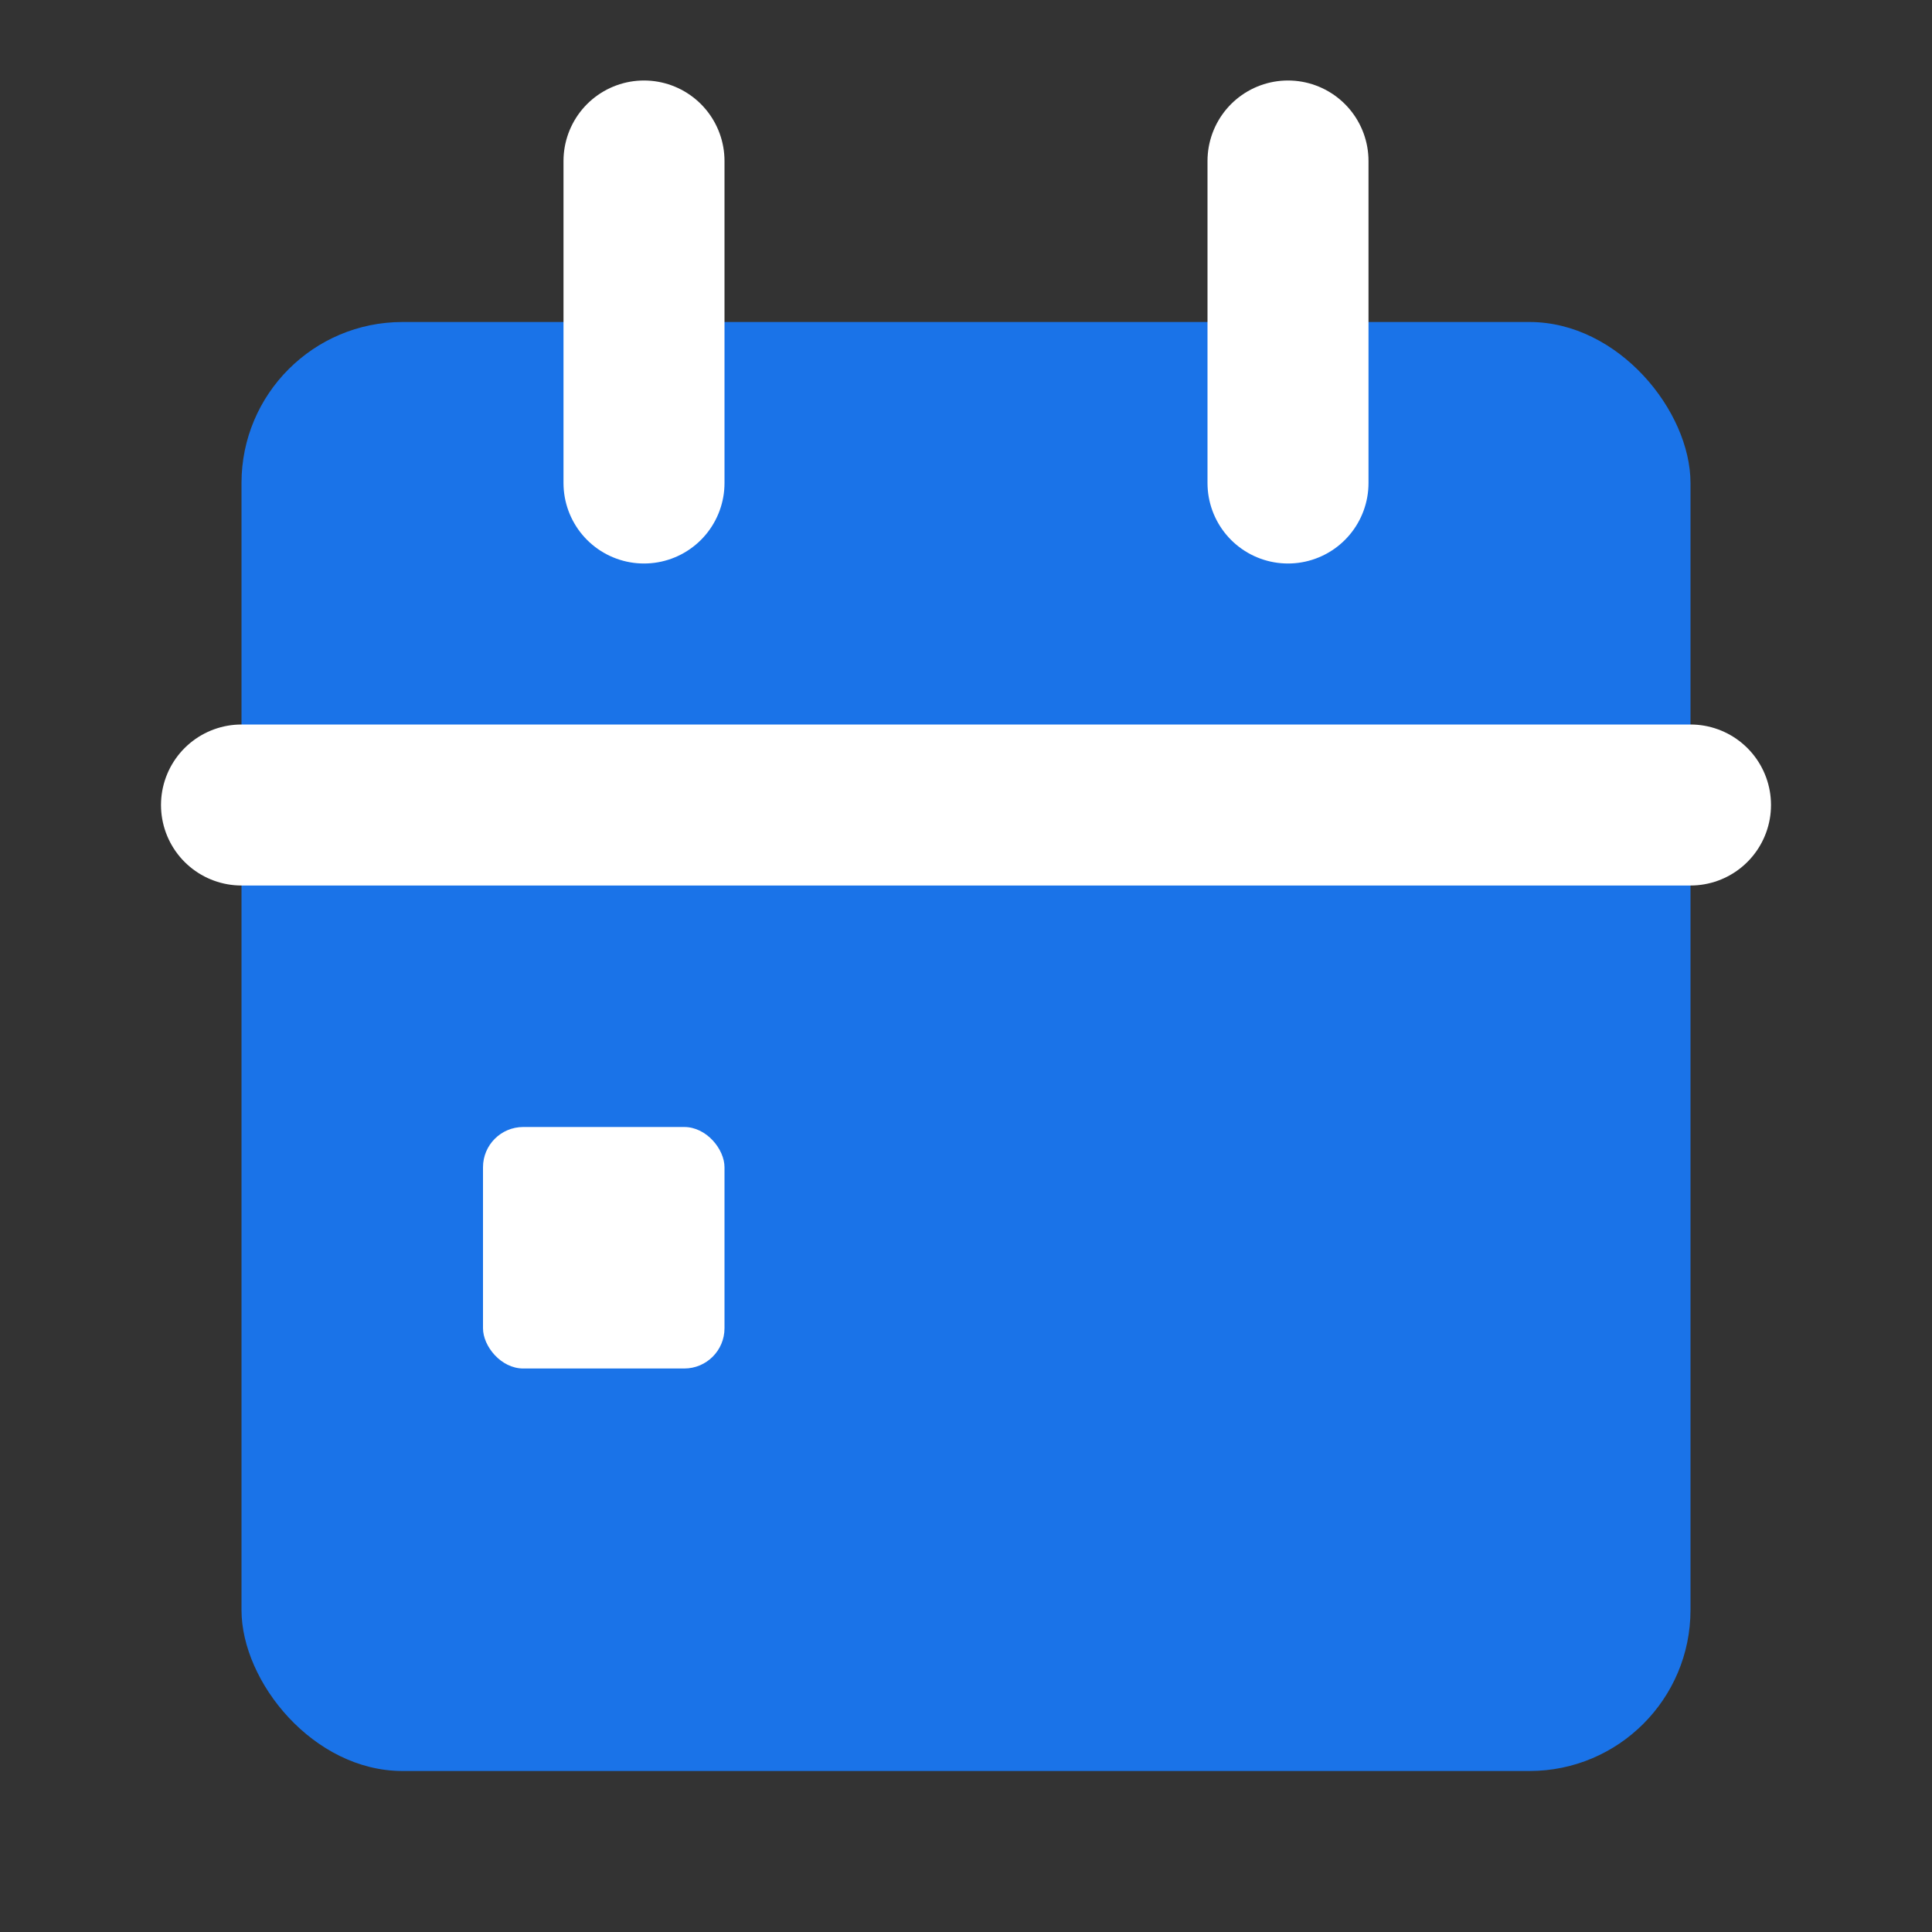
<svg xmlns="http://www.w3.org/2000/svg" width="24" height="24" viewBox="0 0 24 24" fill="none" stroke="currentColor" stroke-width="2" stroke-linecap="round" stroke-linejoin="round">
  <rect x="0" y="0" width="24" height="24" fill="#333333" stroke="none"/>
  <rect x="3" y="4" width="18" height="18" rx="2" ry="2" fill="#1A73E8" stroke="none"/>
  <line x1="16" y1="2" x2="16" y2="6" stroke="white" />
  <line x1="8" y1="2" x2="8" y2="6" stroke="white" />
  <line x1="3" y1="10" x2="21" y2="10" stroke="white" />
  <rect x="6" y="14" width="3" height="3" rx="0.5" fill="white" stroke="none"/>
</svg>
